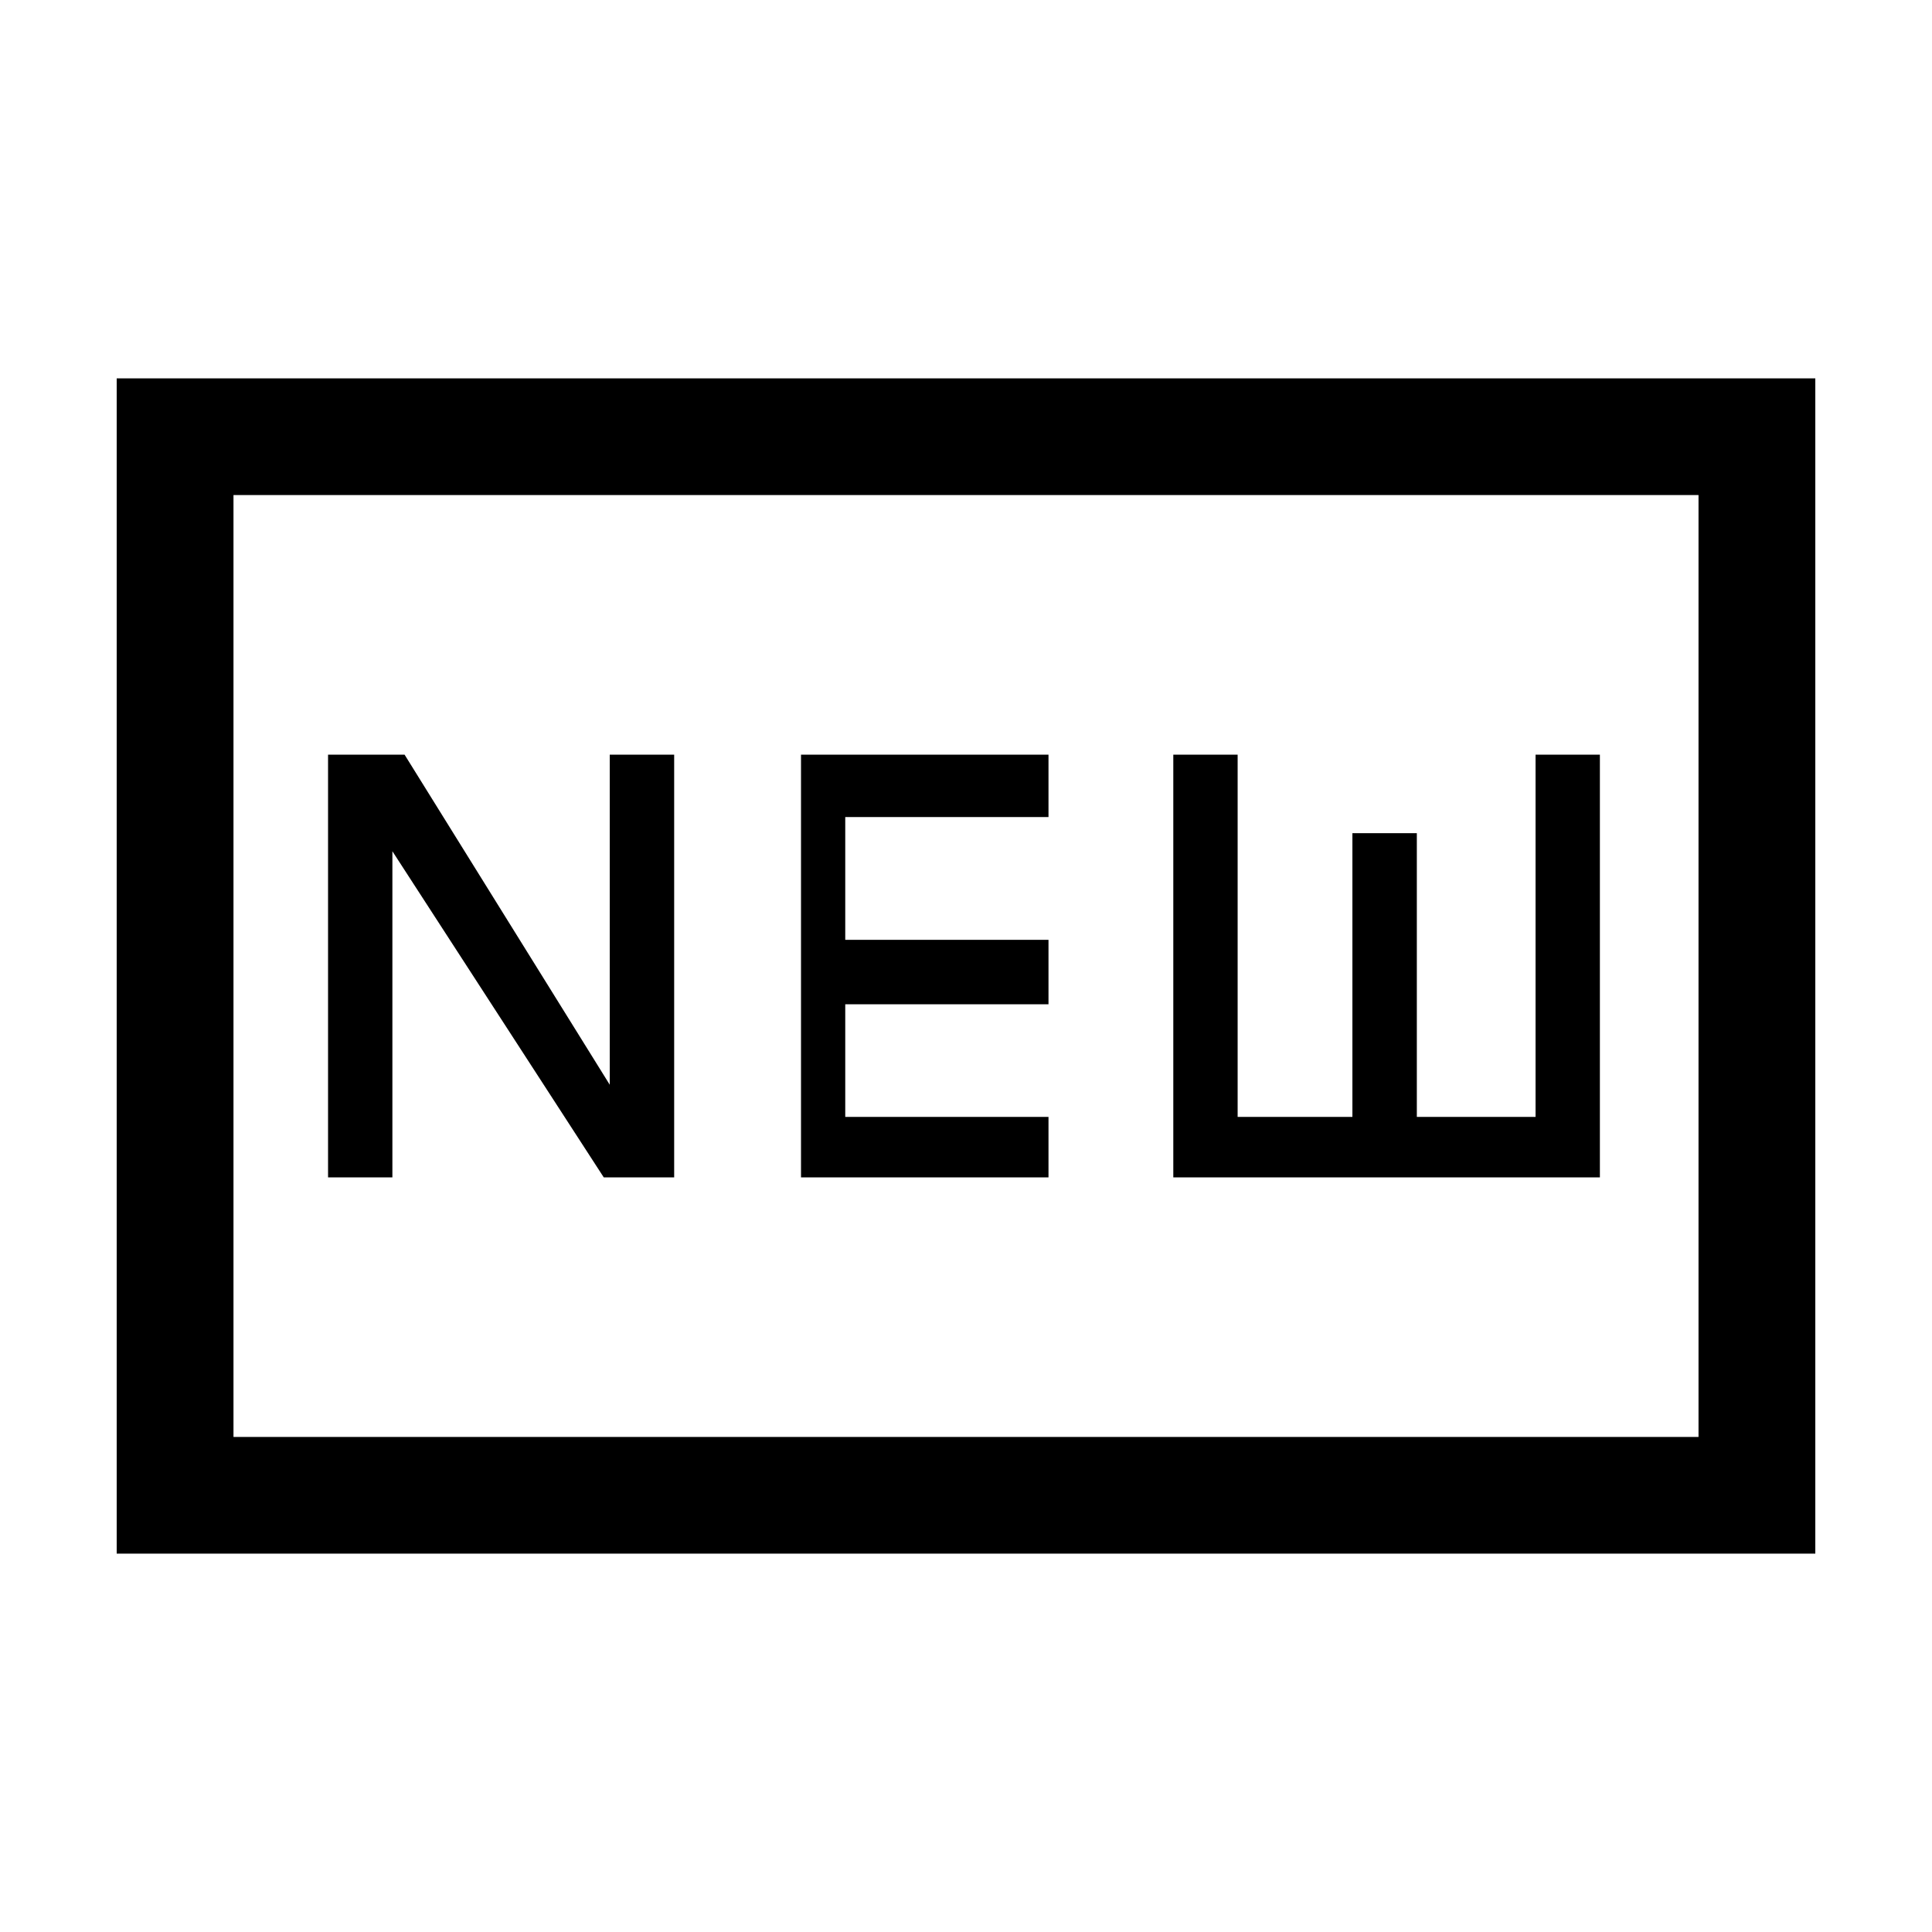 <svg xmlns="http://www.w3.org/2000/svg" height="20" width="20"><path d="M3.396 12.188h.666V8.812l2.188 3.376h.729V7.812h-.667v3.417L4.188 7.812h-.792Zm4.896 0h2.562v-.626H8.75v-1.166h2.104v-.667H8.75V8.458h2.104v-.646H8.292Zm3.854 0h4.416V7.812h-.666v3.75h-1.229V8.625H14v2.937h-1.188v-3.75h-.666ZM1.208 16.083V3.917h17.584v12.166Zm1.209-1.208h15.166v-9.75H2.417Zm0 0v-9.75 9.75Z"/></svg>